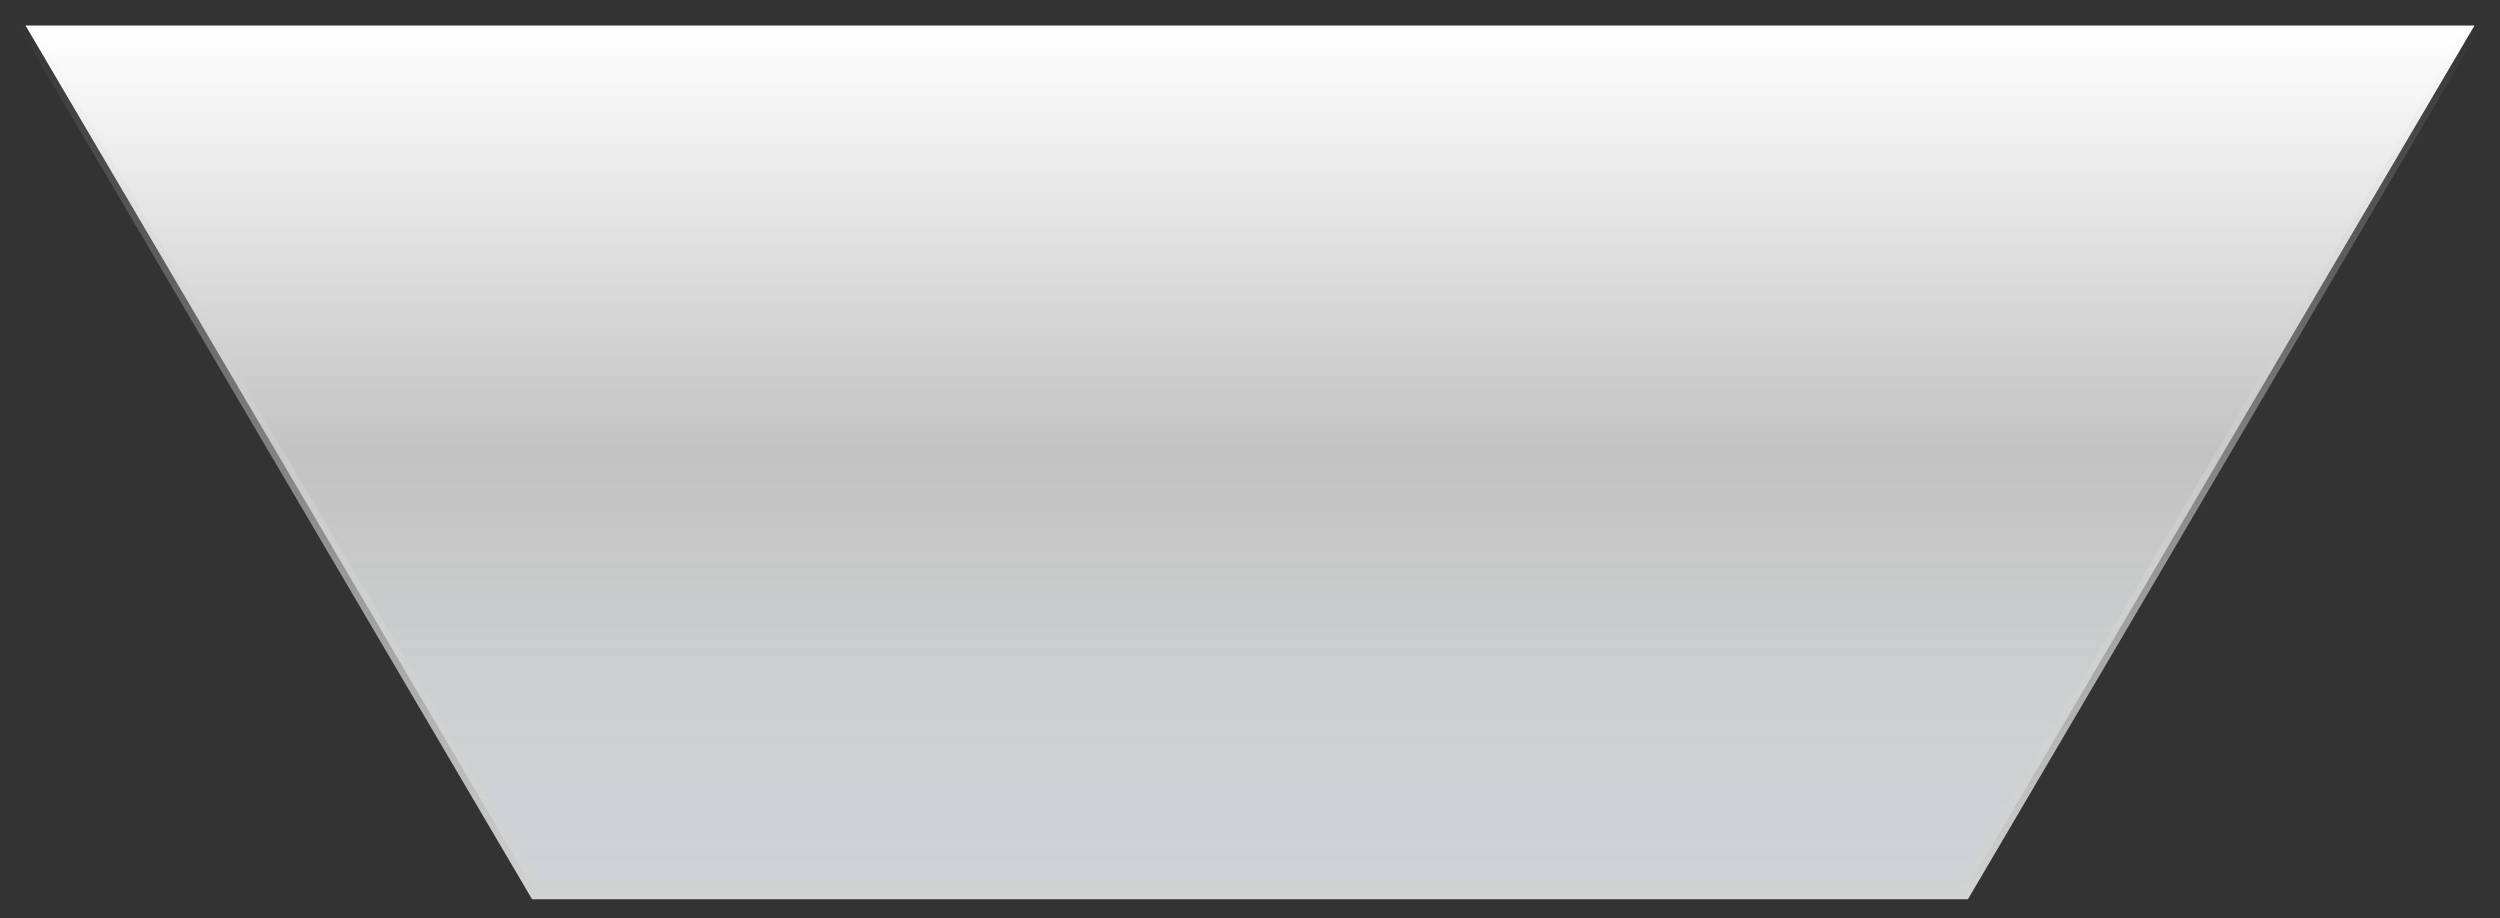 <svg xmlns="http://www.w3.org/2000/svg" width="98" height="36" viewBox="0 0 98 36" fill="none">
<rect x="0" y="0" width="98" height="36" fill="#333333" stroke="none"/>
<path d="M1 1H97L77 35H21L1 1Z" fill="url(#paint0_linear_2153_4939)" stroke="url(#paint1_linear_2153_4939)" stroke-width="0.5"/>
<defs>
<linearGradient id="paint0_linear_2153_4939" x1="49" y1="1" x2="49" y2="35" gradientUnits="userSpaceOnUse">
<stop stop-color="white"/>
<stop offset="0.495" stop-color="white" stop-opacity="0.7"/>
<stop offset="1" stop-color="#CFD3D6"/>
</linearGradient>
<linearGradient id="paint1_linear_2153_4939" x1="49" y1="1" x2="49" y2="35" gradientUnits="userSpaceOnUse">
<stop stop-color="#D1D2D2" stop-opacity="0"/>
<stop offset="1" stop-color="#D1D2D2"/>
</linearGradient>
</defs>
</svg>